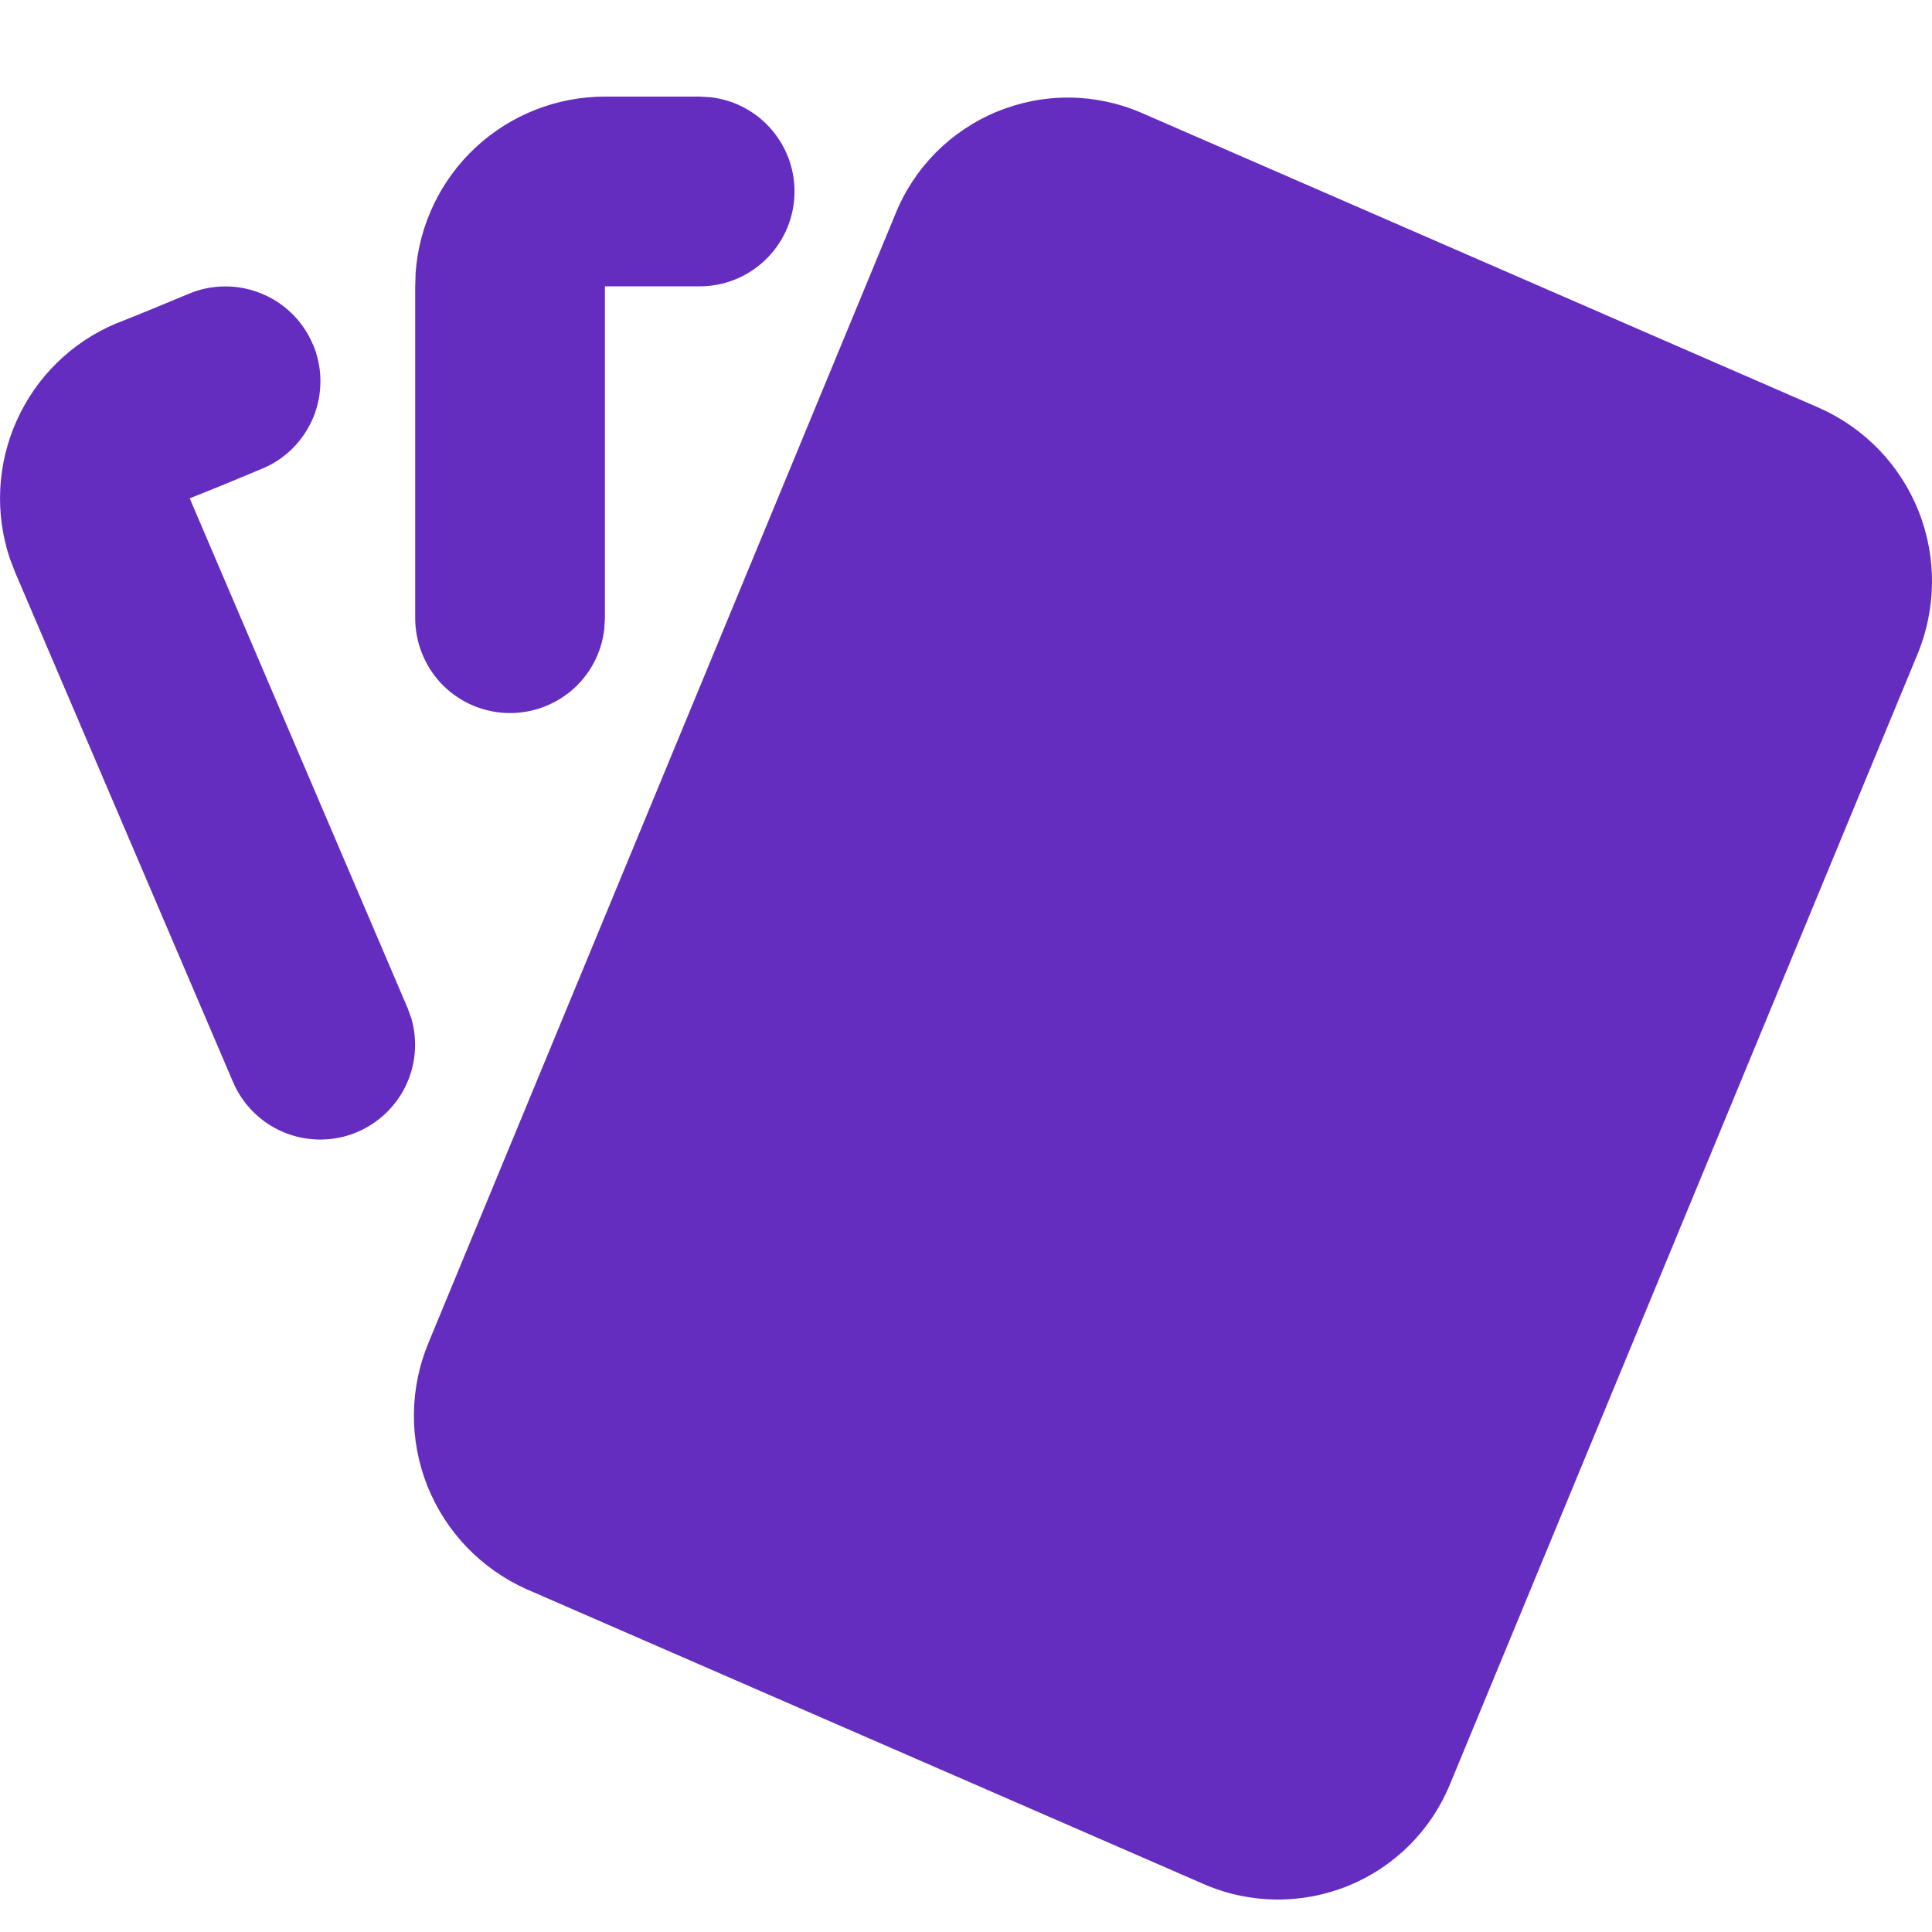 <svg width="20" height="20" viewBox="0 0 20 20" fill="none" xmlns="http://www.w3.org/2000/svg">
<path d="M11.812 1.166L18.833 4.223C19.304 4.432 19.674 4.817 19.863 5.296C20.052 5.775 20.045 6.309 19.845 6.784L15.013 18.464C14.917 18.701 14.774 18.916 14.594 19.098C14.413 19.279 14.198 19.423 13.961 19.52C13.724 19.617 13.47 19.666 13.214 19.664C12.958 19.662 12.705 19.609 12.47 19.508L5.457 16.454C4.985 16.245 4.614 15.86 4.423 15.38C4.233 14.9 4.239 14.365 4.44 13.89L9.271 2.211C9.367 1.974 9.51 1.758 9.69 1.577C9.871 1.396 10.086 1.252 10.322 1.155C10.559 1.058 10.812 1.008 11.068 1.01C11.324 1.012 11.577 1.065 11.812 1.166ZM6.262 1C5.767 1 5.29 1.187 4.926 1.524C4.563 1.861 4.34 2.323 4.303 2.817L4.298 2.964V6.401C4.299 6.651 4.395 6.892 4.566 7.074C4.738 7.256 4.973 7.365 5.223 7.38C5.473 7.394 5.719 7.313 5.911 7.153C6.103 6.992 6.226 6.764 6.255 6.516L6.262 6.401V2.964H7.244C7.495 2.964 7.735 2.868 7.917 2.696C8.099 2.524 8.209 2.289 8.223 2.039C8.238 1.79 8.157 1.544 7.996 1.352C7.836 1.16 7.608 1.036 7.359 1.007L7.244 1H6.262ZM3.238 3.563C3.136 3.323 2.944 3.134 2.702 3.037C2.461 2.939 2.191 2.941 1.952 3.042C1.699 3.148 1.456 3.249 1.196 3.351C0.741 3.544 0.375 3.902 0.173 4.354C-0.03 4.805 -0.055 5.316 0.103 5.785L0.158 5.928L2.414 11.205C2.513 11.434 2.696 11.617 2.925 11.716C3.154 11.815 3.413 11.823 3.648 11.739C3.882 11.654 4.076 11.483 4.19 11.261C4.303 11.039 4.328 10.781 4.258 10.541L4.219 10.434L1.964 5.159L2.324 5.014L2.718 4.85C2.837 4.8 2.945 4.727 3.035 4.635C3.126 4.542 3.197 4.434 3.246 4.314C3.294 4.194 3.318 4.066 3.317 3.937C3.316 3.808 3.289 3.681 3.239 3.562L3.238 3.563Z" fill="#652DBF"/>
</svg>
